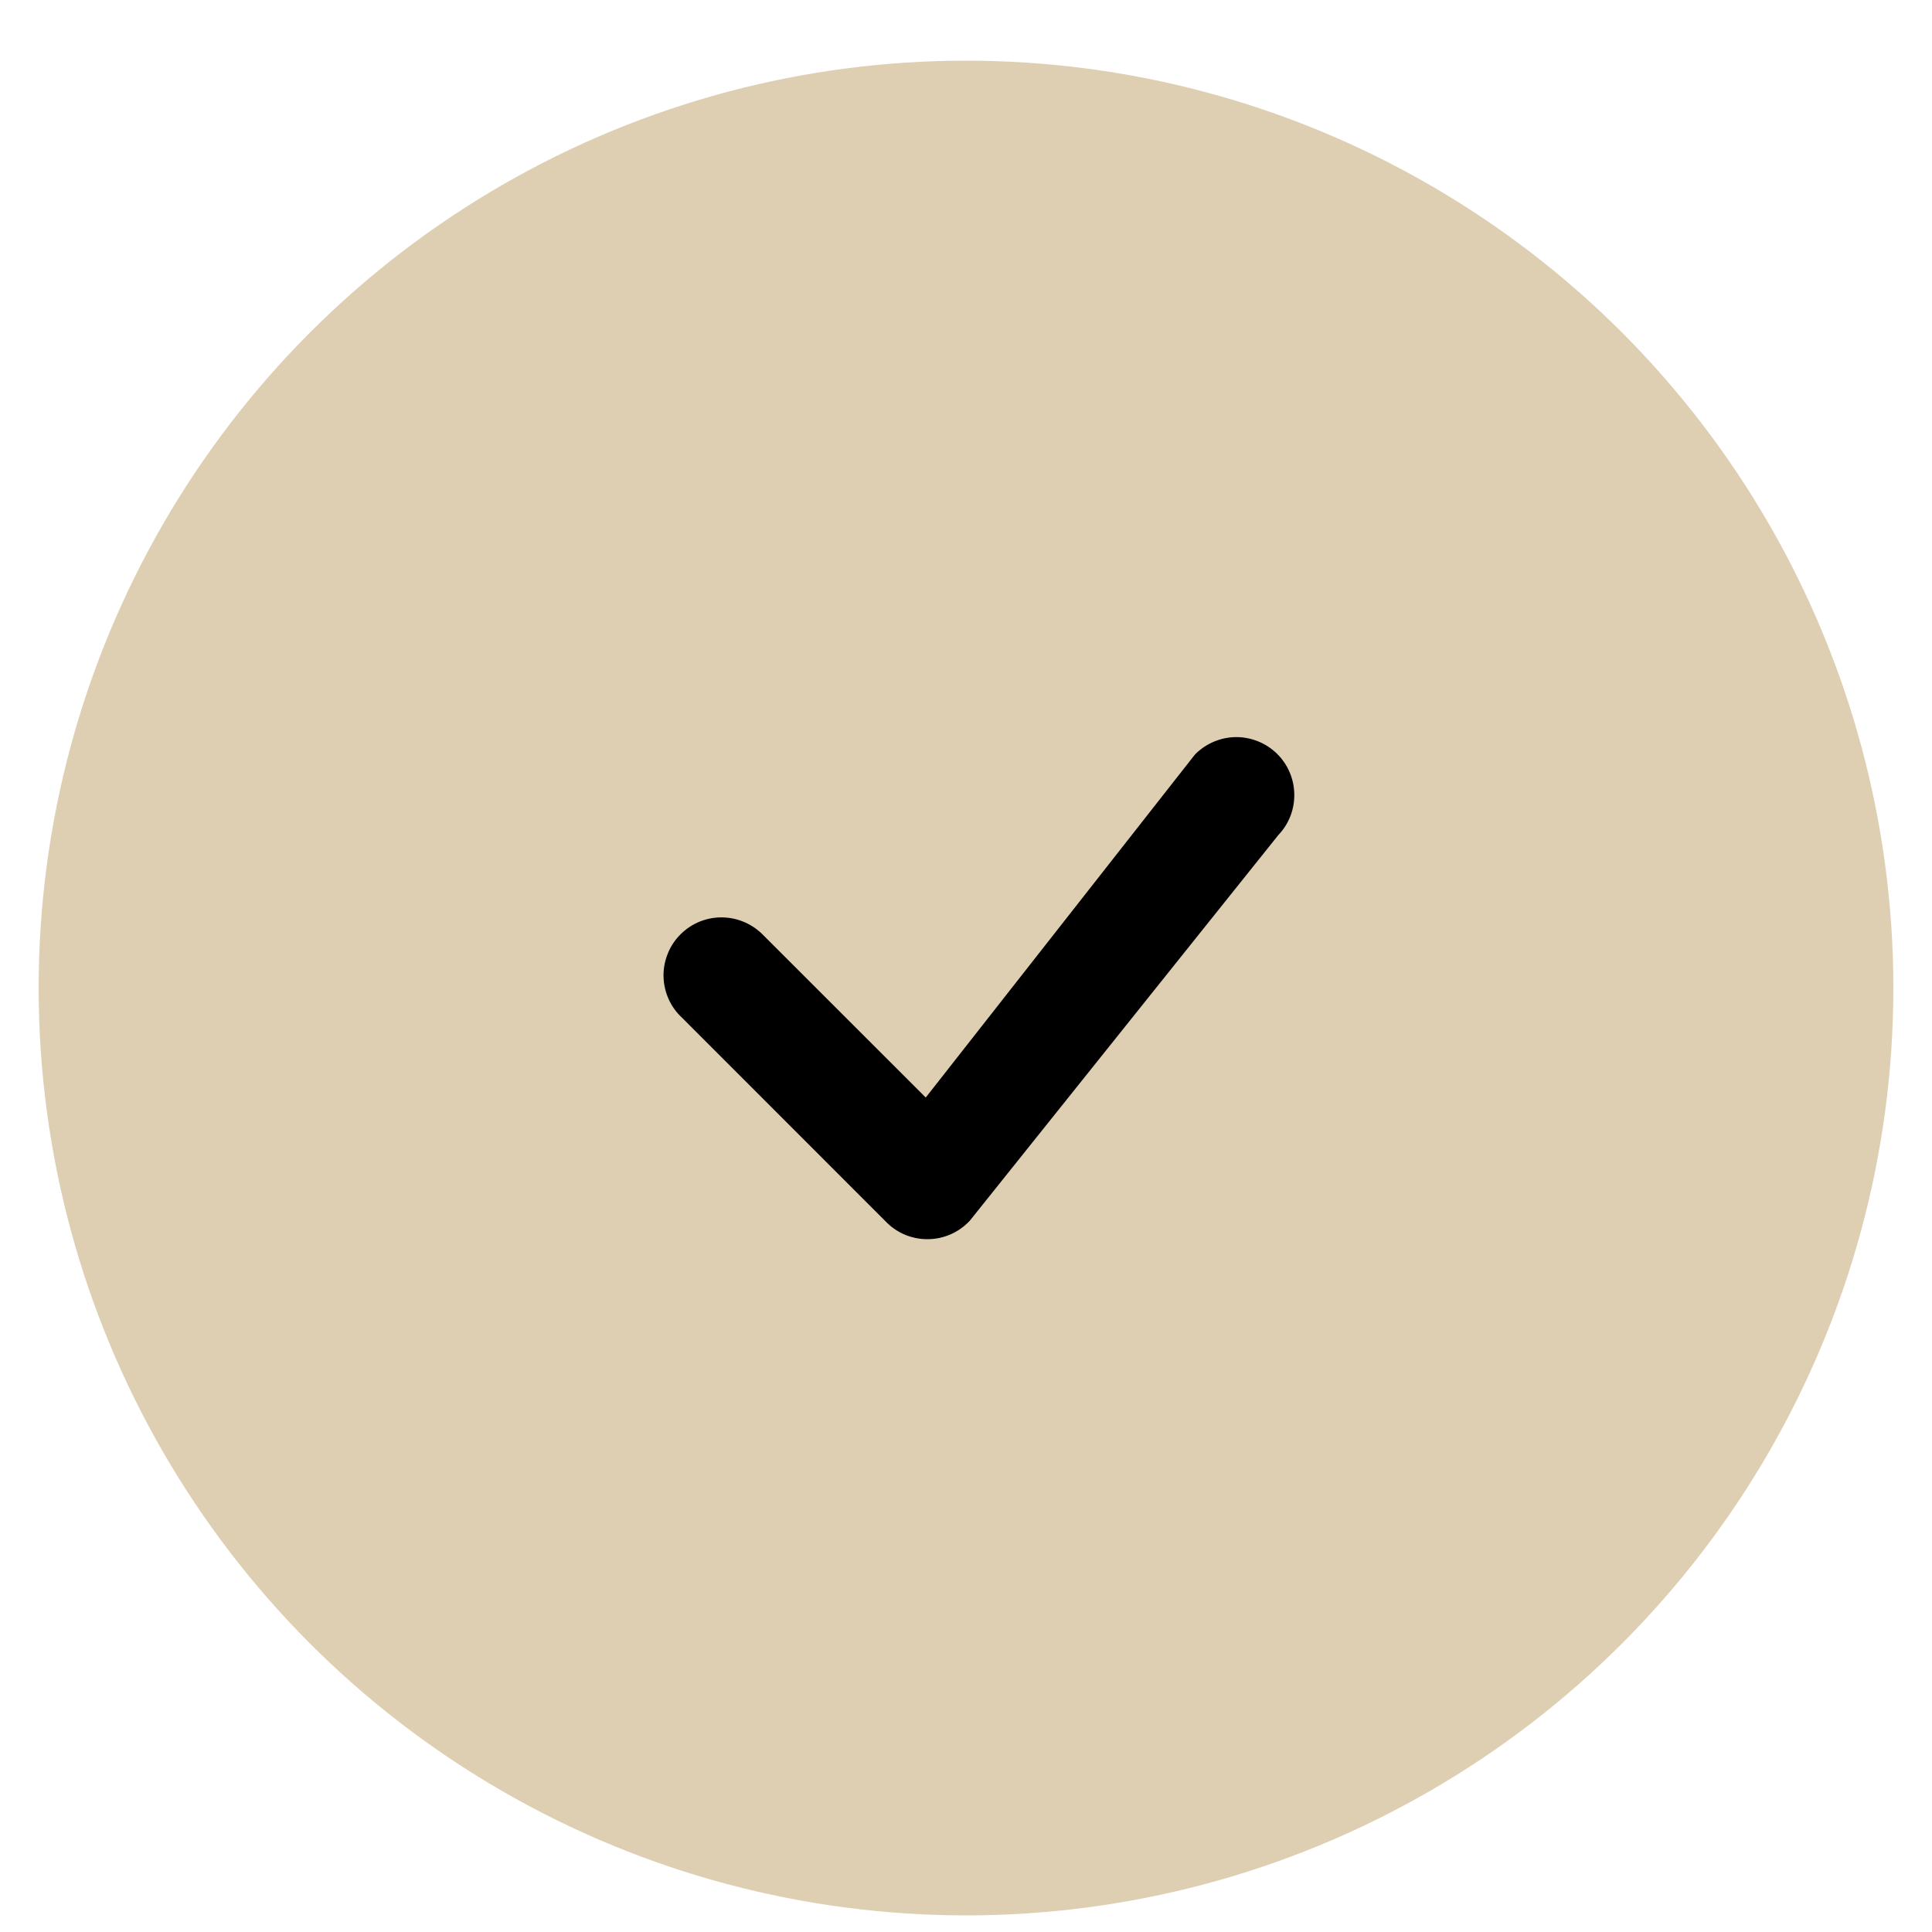 <svg width="25" height="25" viewBox="0 0 25 25" fill="none" xmlns="http://www.w3.org/2000/svg">
<circle cx="12.5" cy="12.785" r="12" fill="#DECFB3"/>
<path fillRule="evenodd" clipRule="evenodd" d="M15.471 9.755C15.611 9.617 15.8 9.539 15.997 9.538C16.194 9.538 16.383 9.615 16.524 9.753C16.664 9.89 16.745 10.078 16.748 10.275C16.752 10.472 16.678 10.663 16.542 10.805L12.55 15.795C12.481 15.869 12.398 15.929 12.306 15.97C12.214 16.011 12.115 16.033 12.014 16.035C11.913 16.037 11.813 16.018 11.719 15.981C11.626 15.943 11.541 15.887 11.47 15.815L8.825 13.169C8.751 13.101 8.692 13.018 8.651 12.926C8.61 12.834 8.588 12.735 8.586 12.634C8.584 12.533 8.603 12.433 8.641 12.34C8.678 12.246 8.734 12.162 8.806 12.09C8.877 12.019 8.962 11.963 9.055 11.925C9.148 11.888 9.248 11.869 9.349 11.871C9.45 11.873 9.549 11.895 9.641 11.936C9.733 11.977 9.816 12.036 9.885 12.109L11.979 14.202L15.452 9.777C15.458 9.77 15.464 9.762 15.472 9.755H15.471Z" fill="black"/>
</svg>
